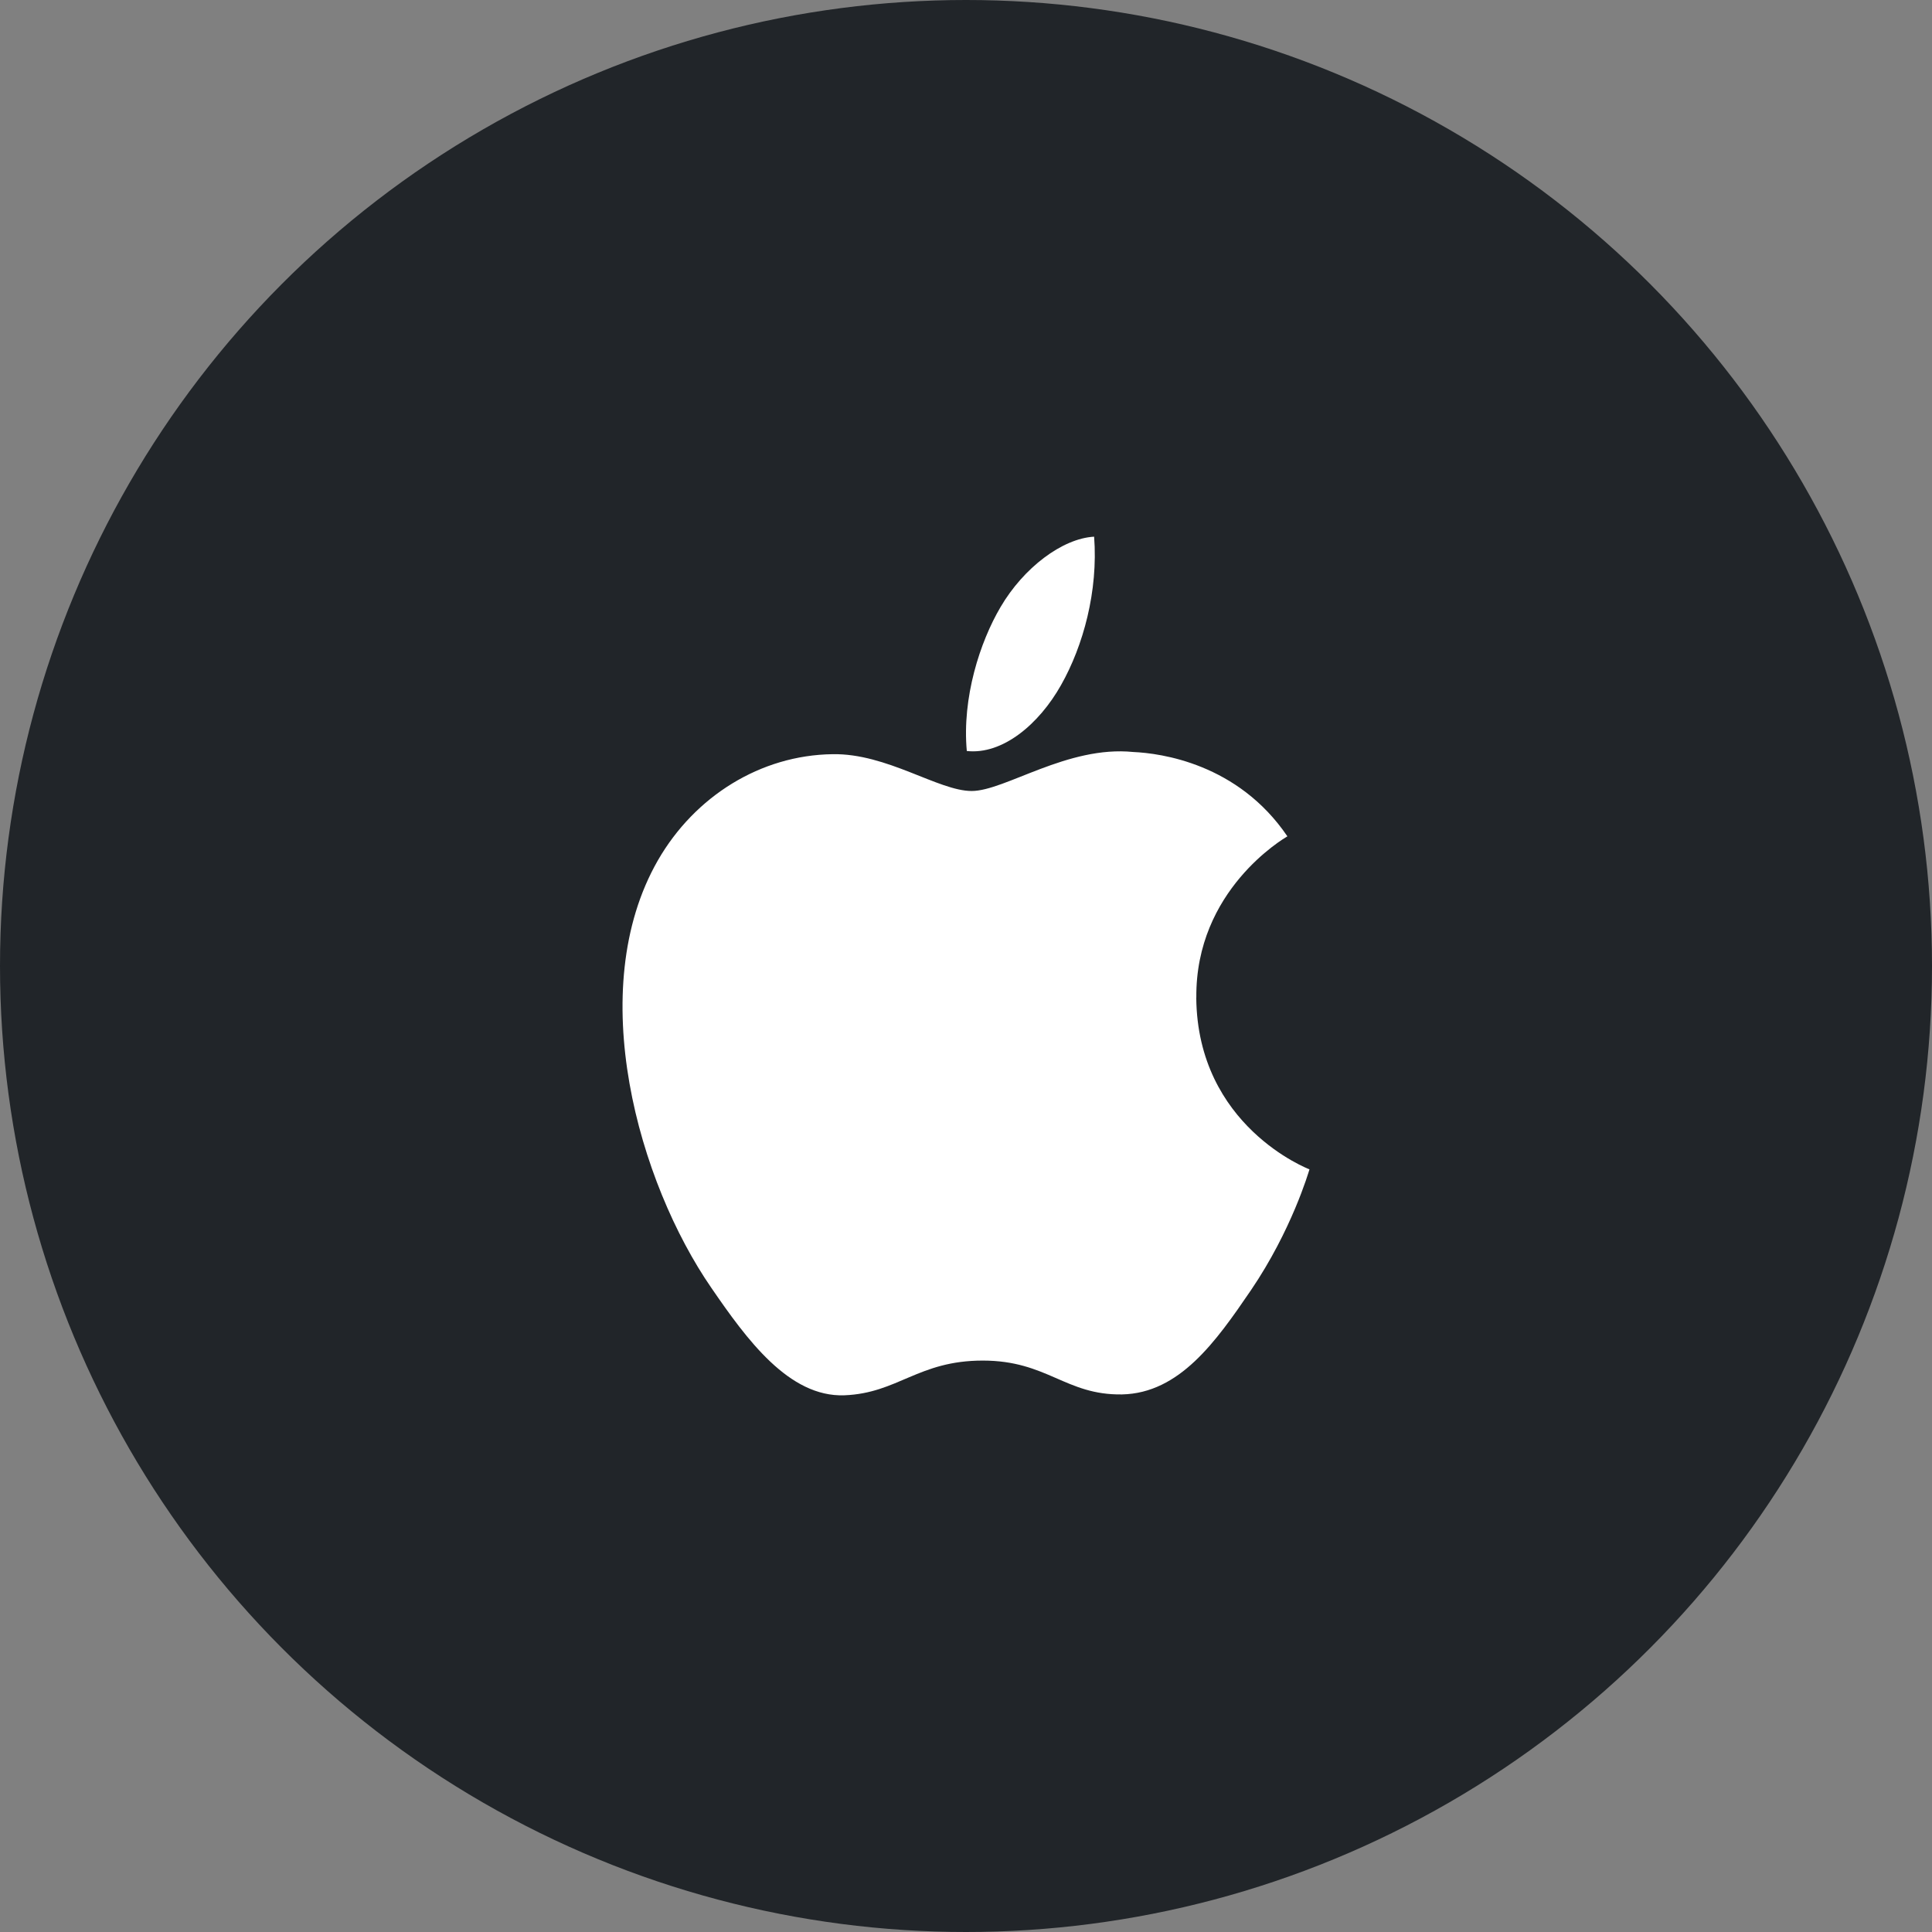 <svg width="60" height="60" viewBox="0 0 60 60" fill="none" xmlns="http://www.w3.org/2000/svg">
<rect x="0" y="0" width="60" height="60" fill="#808080" stroke="none"/>
<circle cx="30" cy="30" r="30" fill="#212529"/>
<path d="M37.153 30.981C37.123 27.648 39.86 26.047 39.981 25.973C38.443 23.707 36.044 23.392 35.194 23.354C33.152 23.147 31.209 24.565 30.176 24.565C29.143 24.565 27.542 23.389 25.853 23.422C23.625 23.452 21.578 24.724 20.43 26.721C18.12 30.752 19.837 36.729 22.093 39.998C23.191 41.598 24.502 43.396 26.224 43.332C27.886 43.267 28.514 42.254 30.52 42.254C32.526 42.254 33.089 43.332 34.845 43.305C36.63 43.267 37.761 41.666 38.851 40.066C40.113 38.208 40.637 36.41 40.667 36.315C40.627 36.301 37.185 34.972 37.151 30.981H37.153Z" fill="white"/>
<path d="M32.952 21.275C33.642 20.055 34.107 18.357 33.979 16.667C32.987 16.722 31.785 17.637 31.074 18.851C30.434 19.936 29.873 21.669 30.025 23.323C31.131 23.445 32.264 22.498 32.952 21.275Z" fill="white"/>
</svg>
